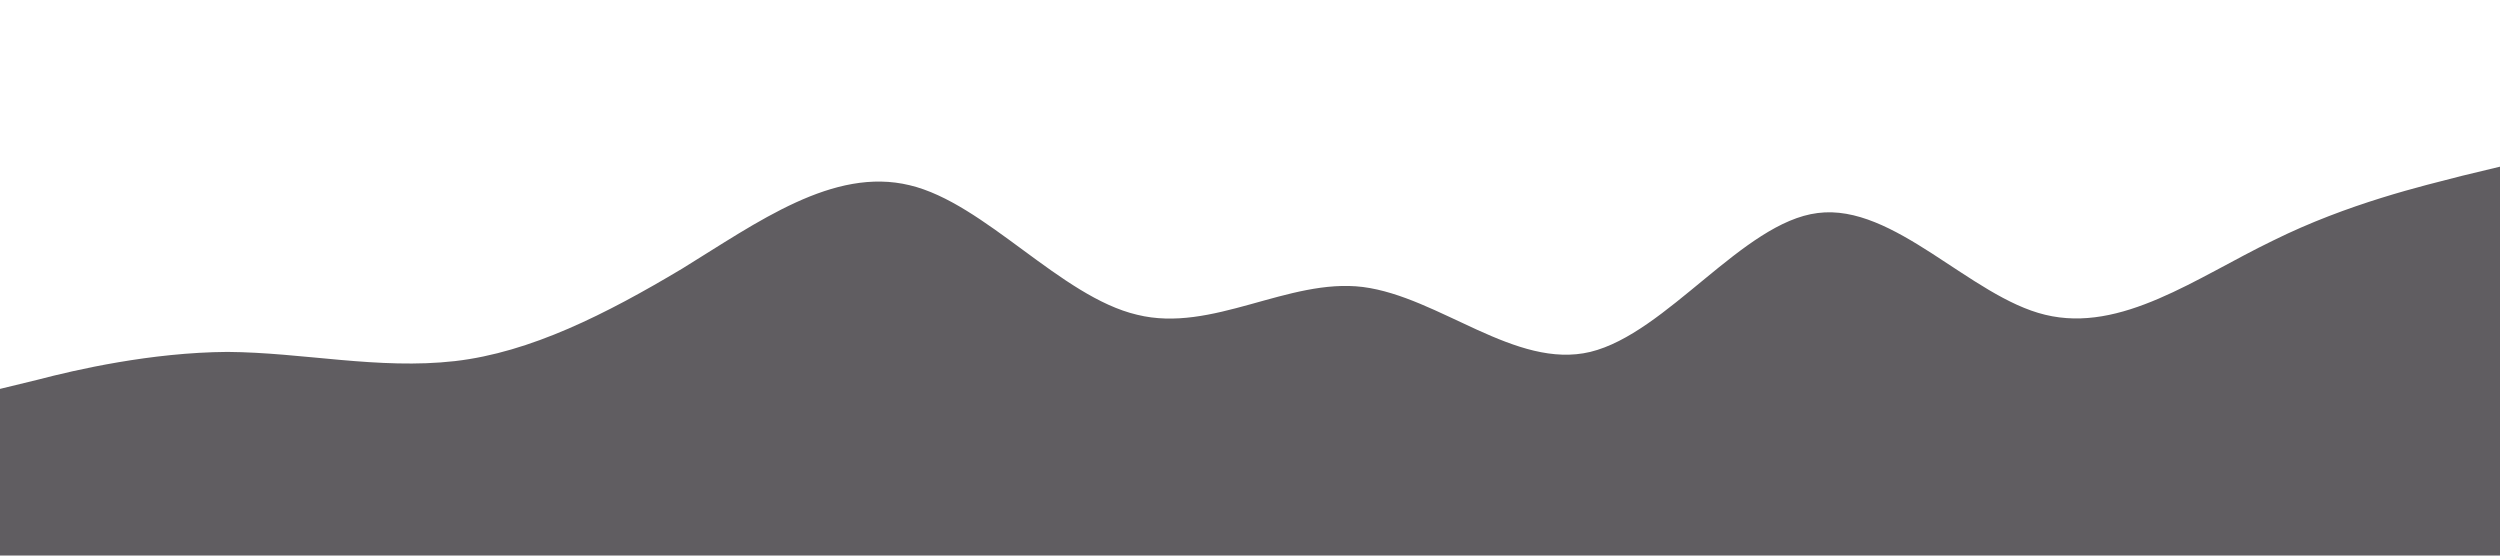<svg xmlns="http://www.w3.org/2000/svg" viewBox="0 0 1440 320"><path fill="#605D61" fill-opacity="1" d="M0,224L21.8,218.7C43.6,213,87,203,131,202.7C174.5,203,218,213,262,208C305.5,203,349,181,393,154.7C436.4,128,480,96,524,106.7C567.3,117,611,171,655,181.3C698.2,192,742,160,785,165.3C829.1,171,873,213,916,202.7C960,192,1004,128,1047,122.7C1090.9,117,1135,171,1178,181.3C1221.8,192,1265,160,1309,138.7C1352.7,117,1396,107,1418,101.3L1440,96L1440,320L1418.2,320C1396.4,320,1353,320,1309,320C1265.5,320,1222,320,1178,320C1134.5,320,1091,320,1047,320C1003.6,320,960,320,916,320C872.7,320,829,320,785,320C741.8,320,698,320,655,320C610.9,320,567,320,524,320C480,320,436,320,393,320C349.1,320,305,320,262,320C218.2,320,175,320,131,320C87.3,320,44,320,22,320L0,320Z"></path></svg>